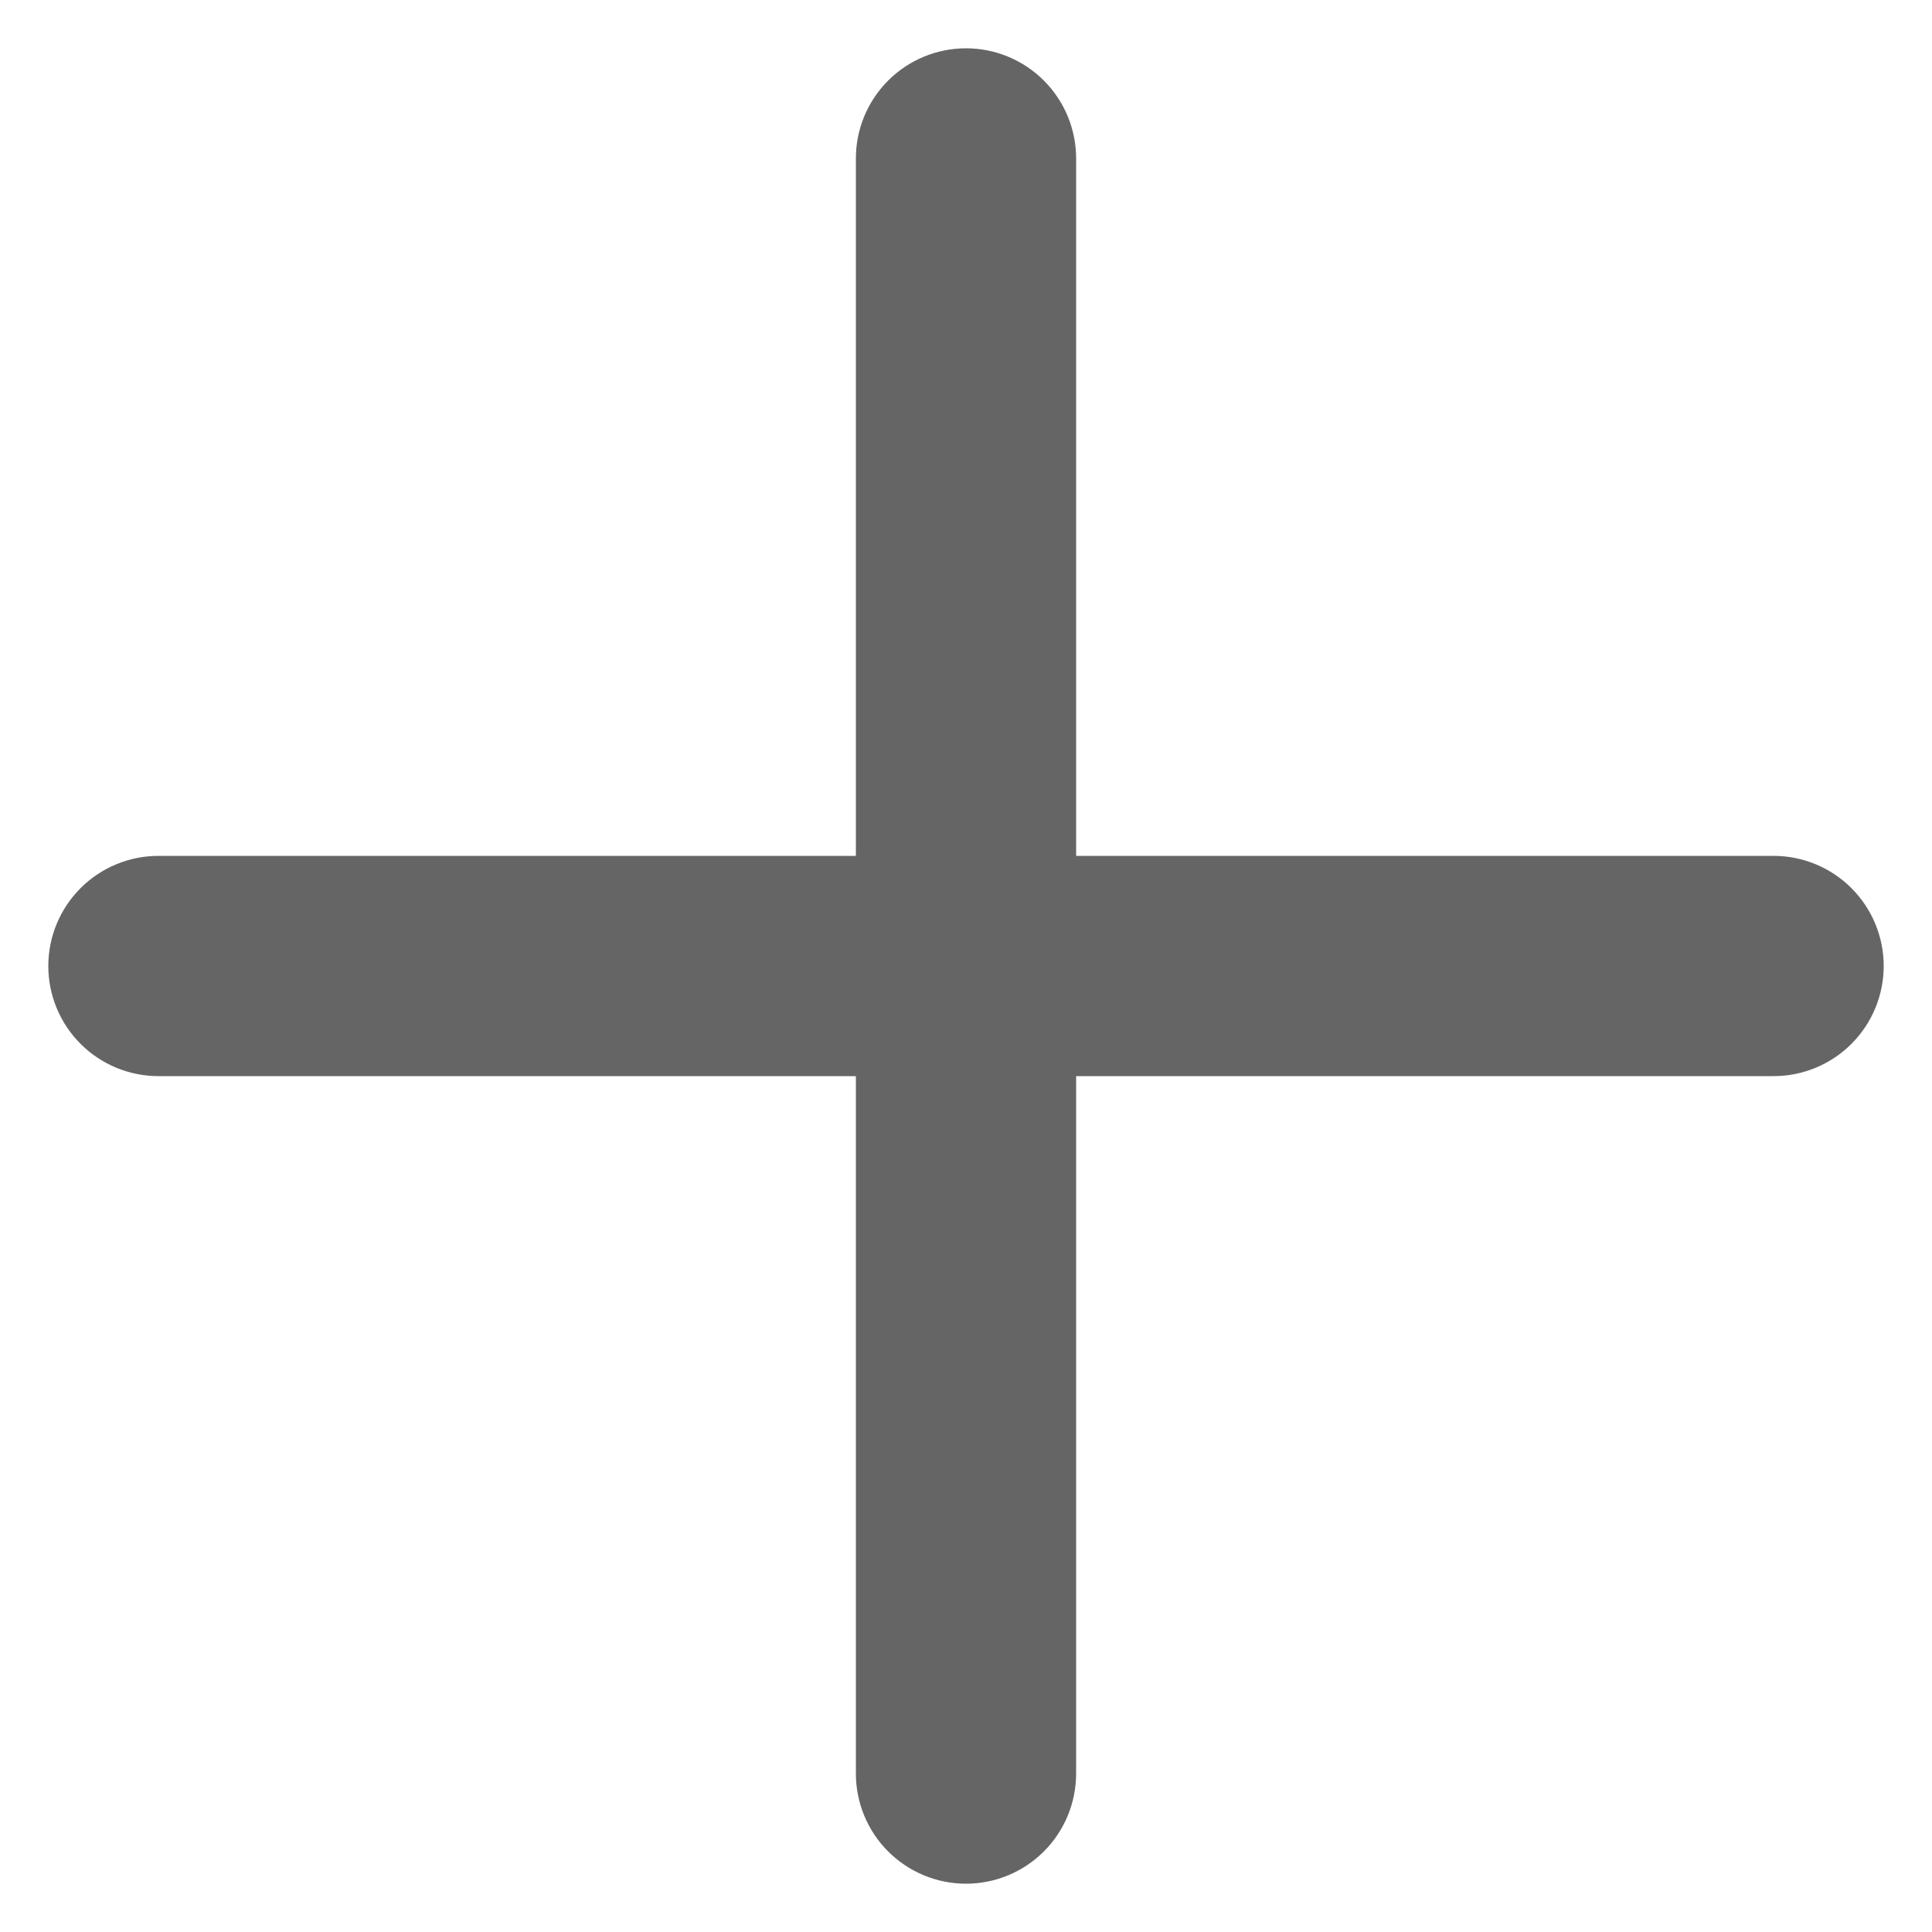 <svg width="20" height="20" viewBox="0 0 20 20" fill="none" xmlns="http://www.w3.org/2000/svg">
<path d="M19.5 10C19.5 10.302 19.38 10.592 19.166 10.806C18.952 11.02 18.662 11.14 18.36 11.14H11.14V18.36C11.14 18.662 11.02 18.952 10.806 19.166C10.592 19.38 10.302 19.5 10 19.5C9.698 19.5 9.408 19.38 9.194 19.166C8.98 18.952 8.86 18.662 8.86 18.36V11.14H1.64C1.338 11.14 1.048 11.02 0.834 10.806C0.62 10.592 0.5 10.302 0.5 10C0.5 9.698 0.62 9.408 0.834 9.194C1.048 8.98 1.338 8.86 1.64 8.86H8.86V1.64C8.86 1.338 8.98 1.048 9.194 0.834C9.408 0.62 9.698 0.5 10 0.5C10.302 0.5 10.592 0.62 10.806 0.834C11.02 1.048 11.14 1.338 11.14 1.64V8.86H18.36C18.662 8.86 18.952 8.98 19.166 9.194C19.38 9.408 19.5 9.698 19.5 10Z" fill="#656565"/>
</svg>
